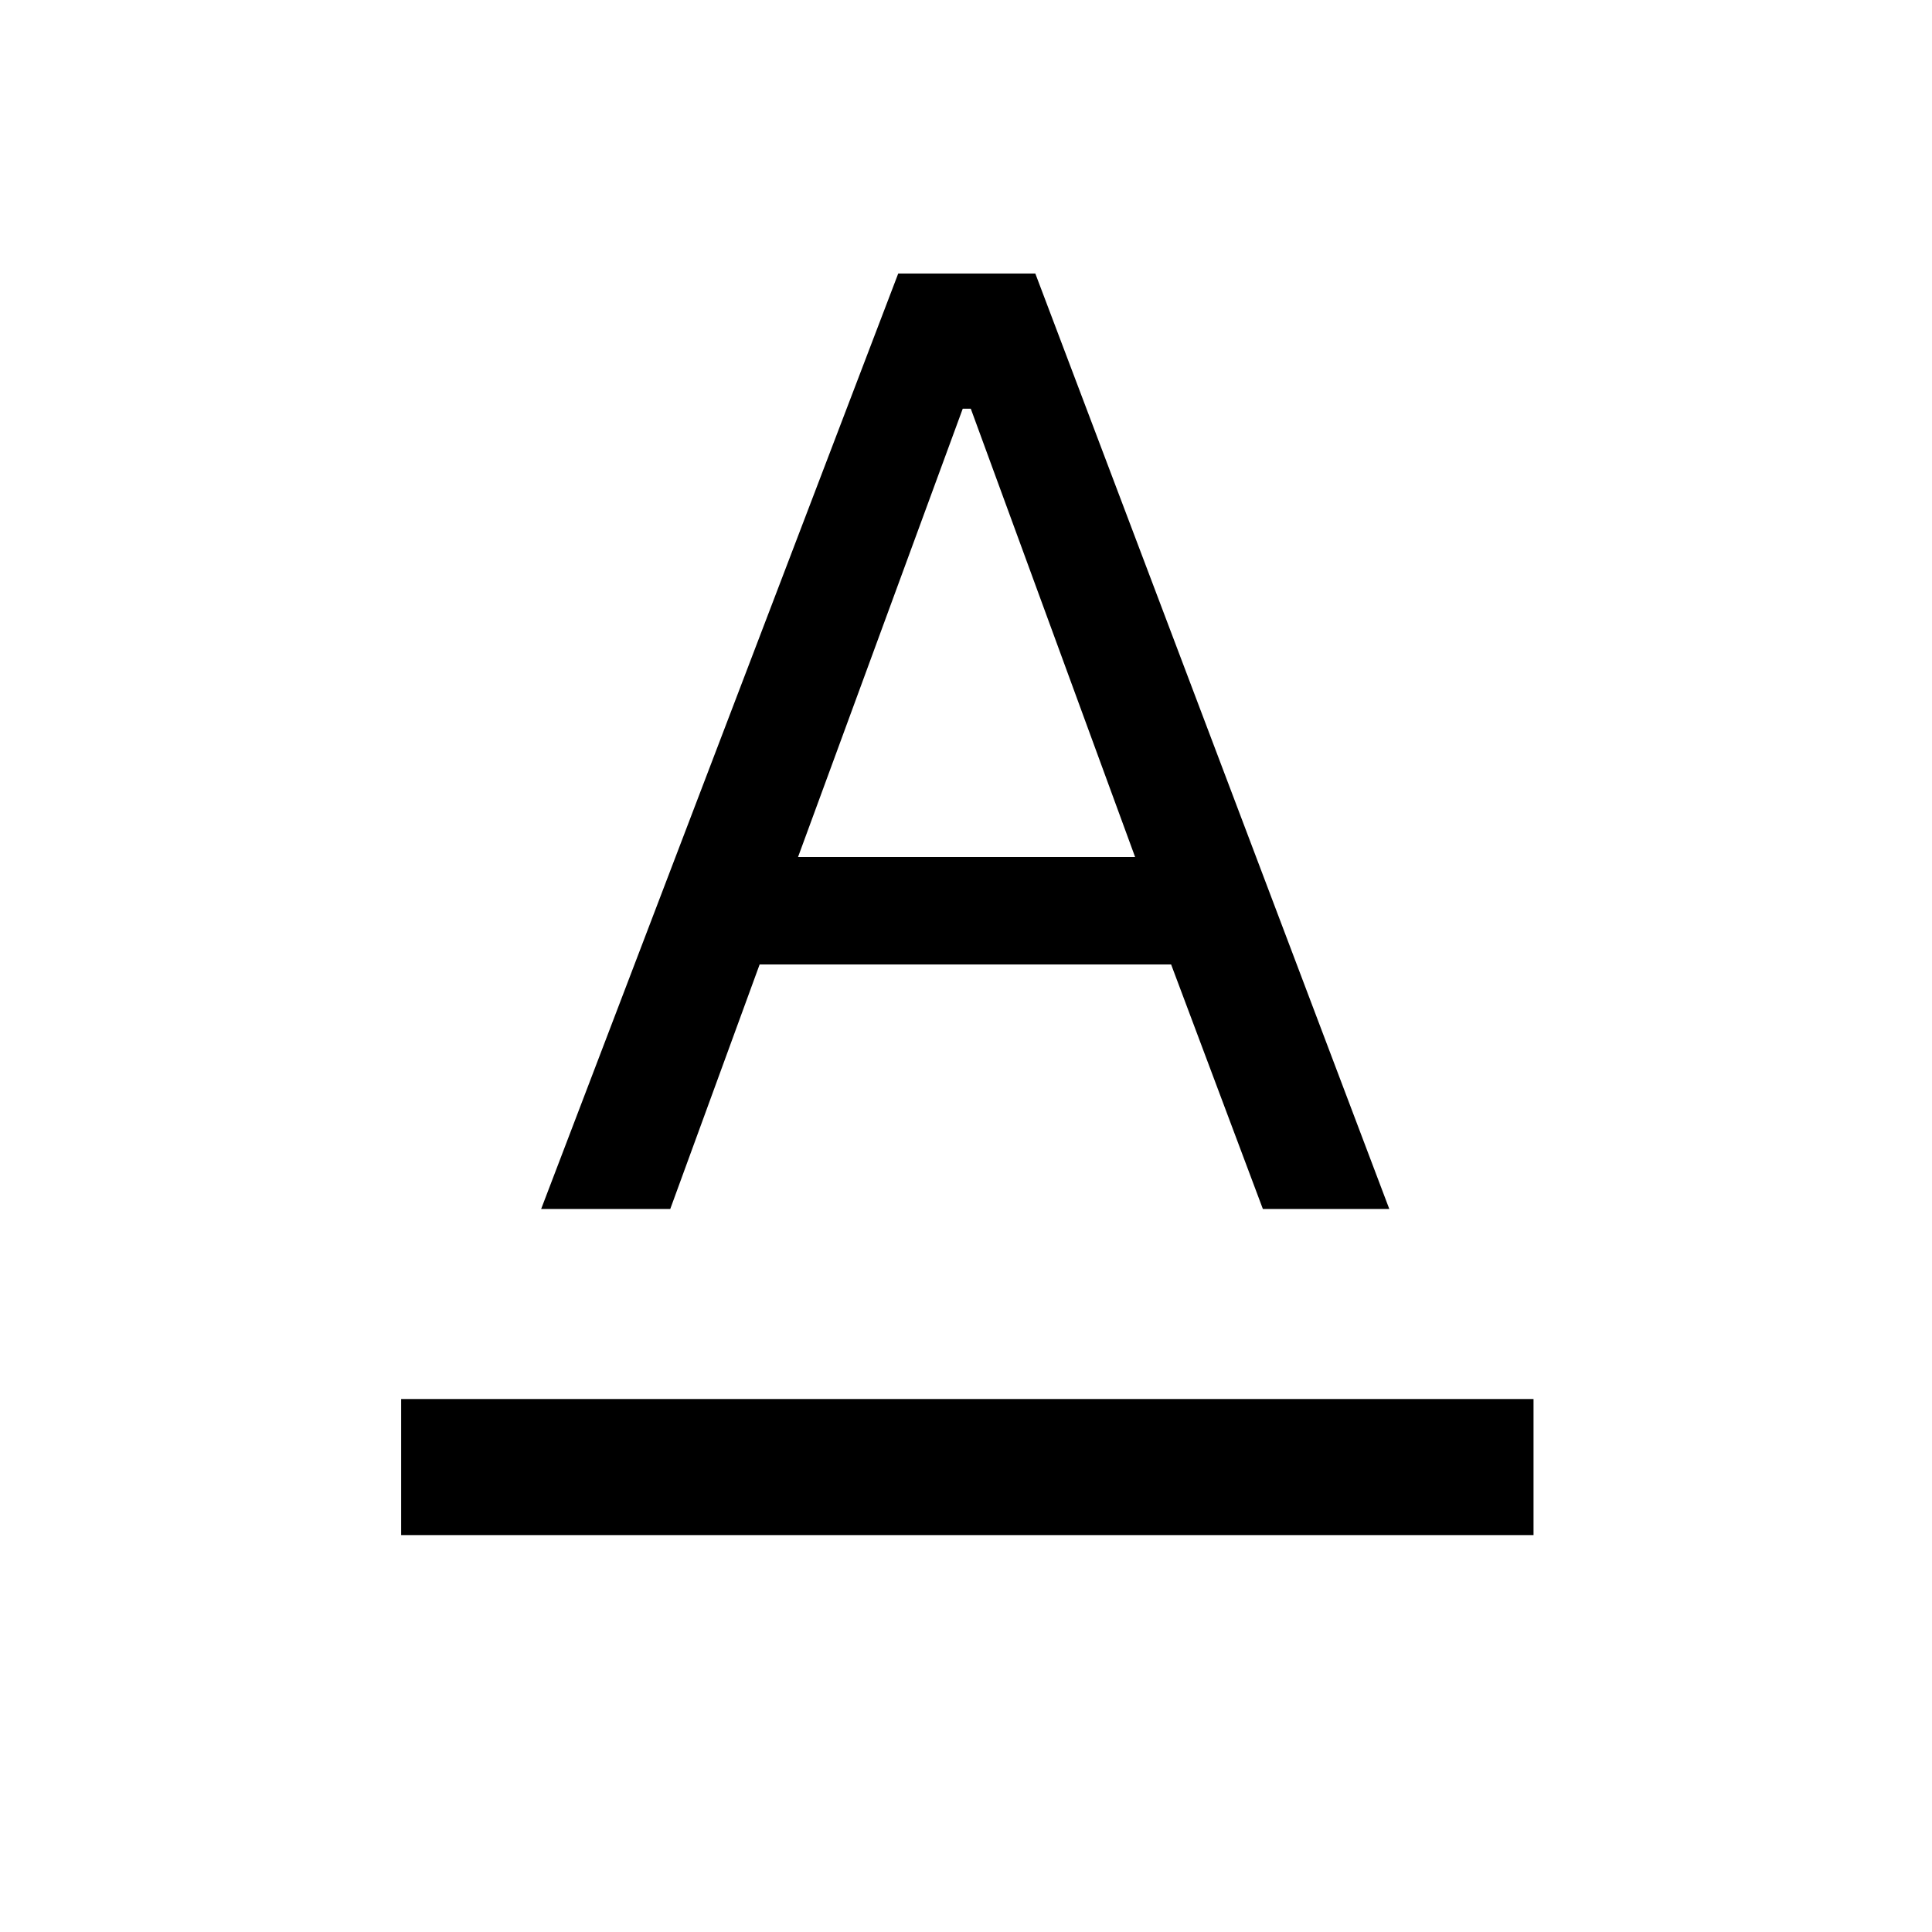 <svg xmlns="http://www.w3.org/2000/svg" height="40" viewBox="0 -960 960 960" width="40"><path d="M199.33-197.23v-67.59H762v67.59H199.33Zm69.57-162.05L446.33-824.1h68.11l175.89 464.82h-62.82l-45.59-121.49H377.46l-44.41 121.49H268.9Zm127.64-174.87h167.49l-81.65-222.77h-4l-81.84 222.77Z"/></svg>